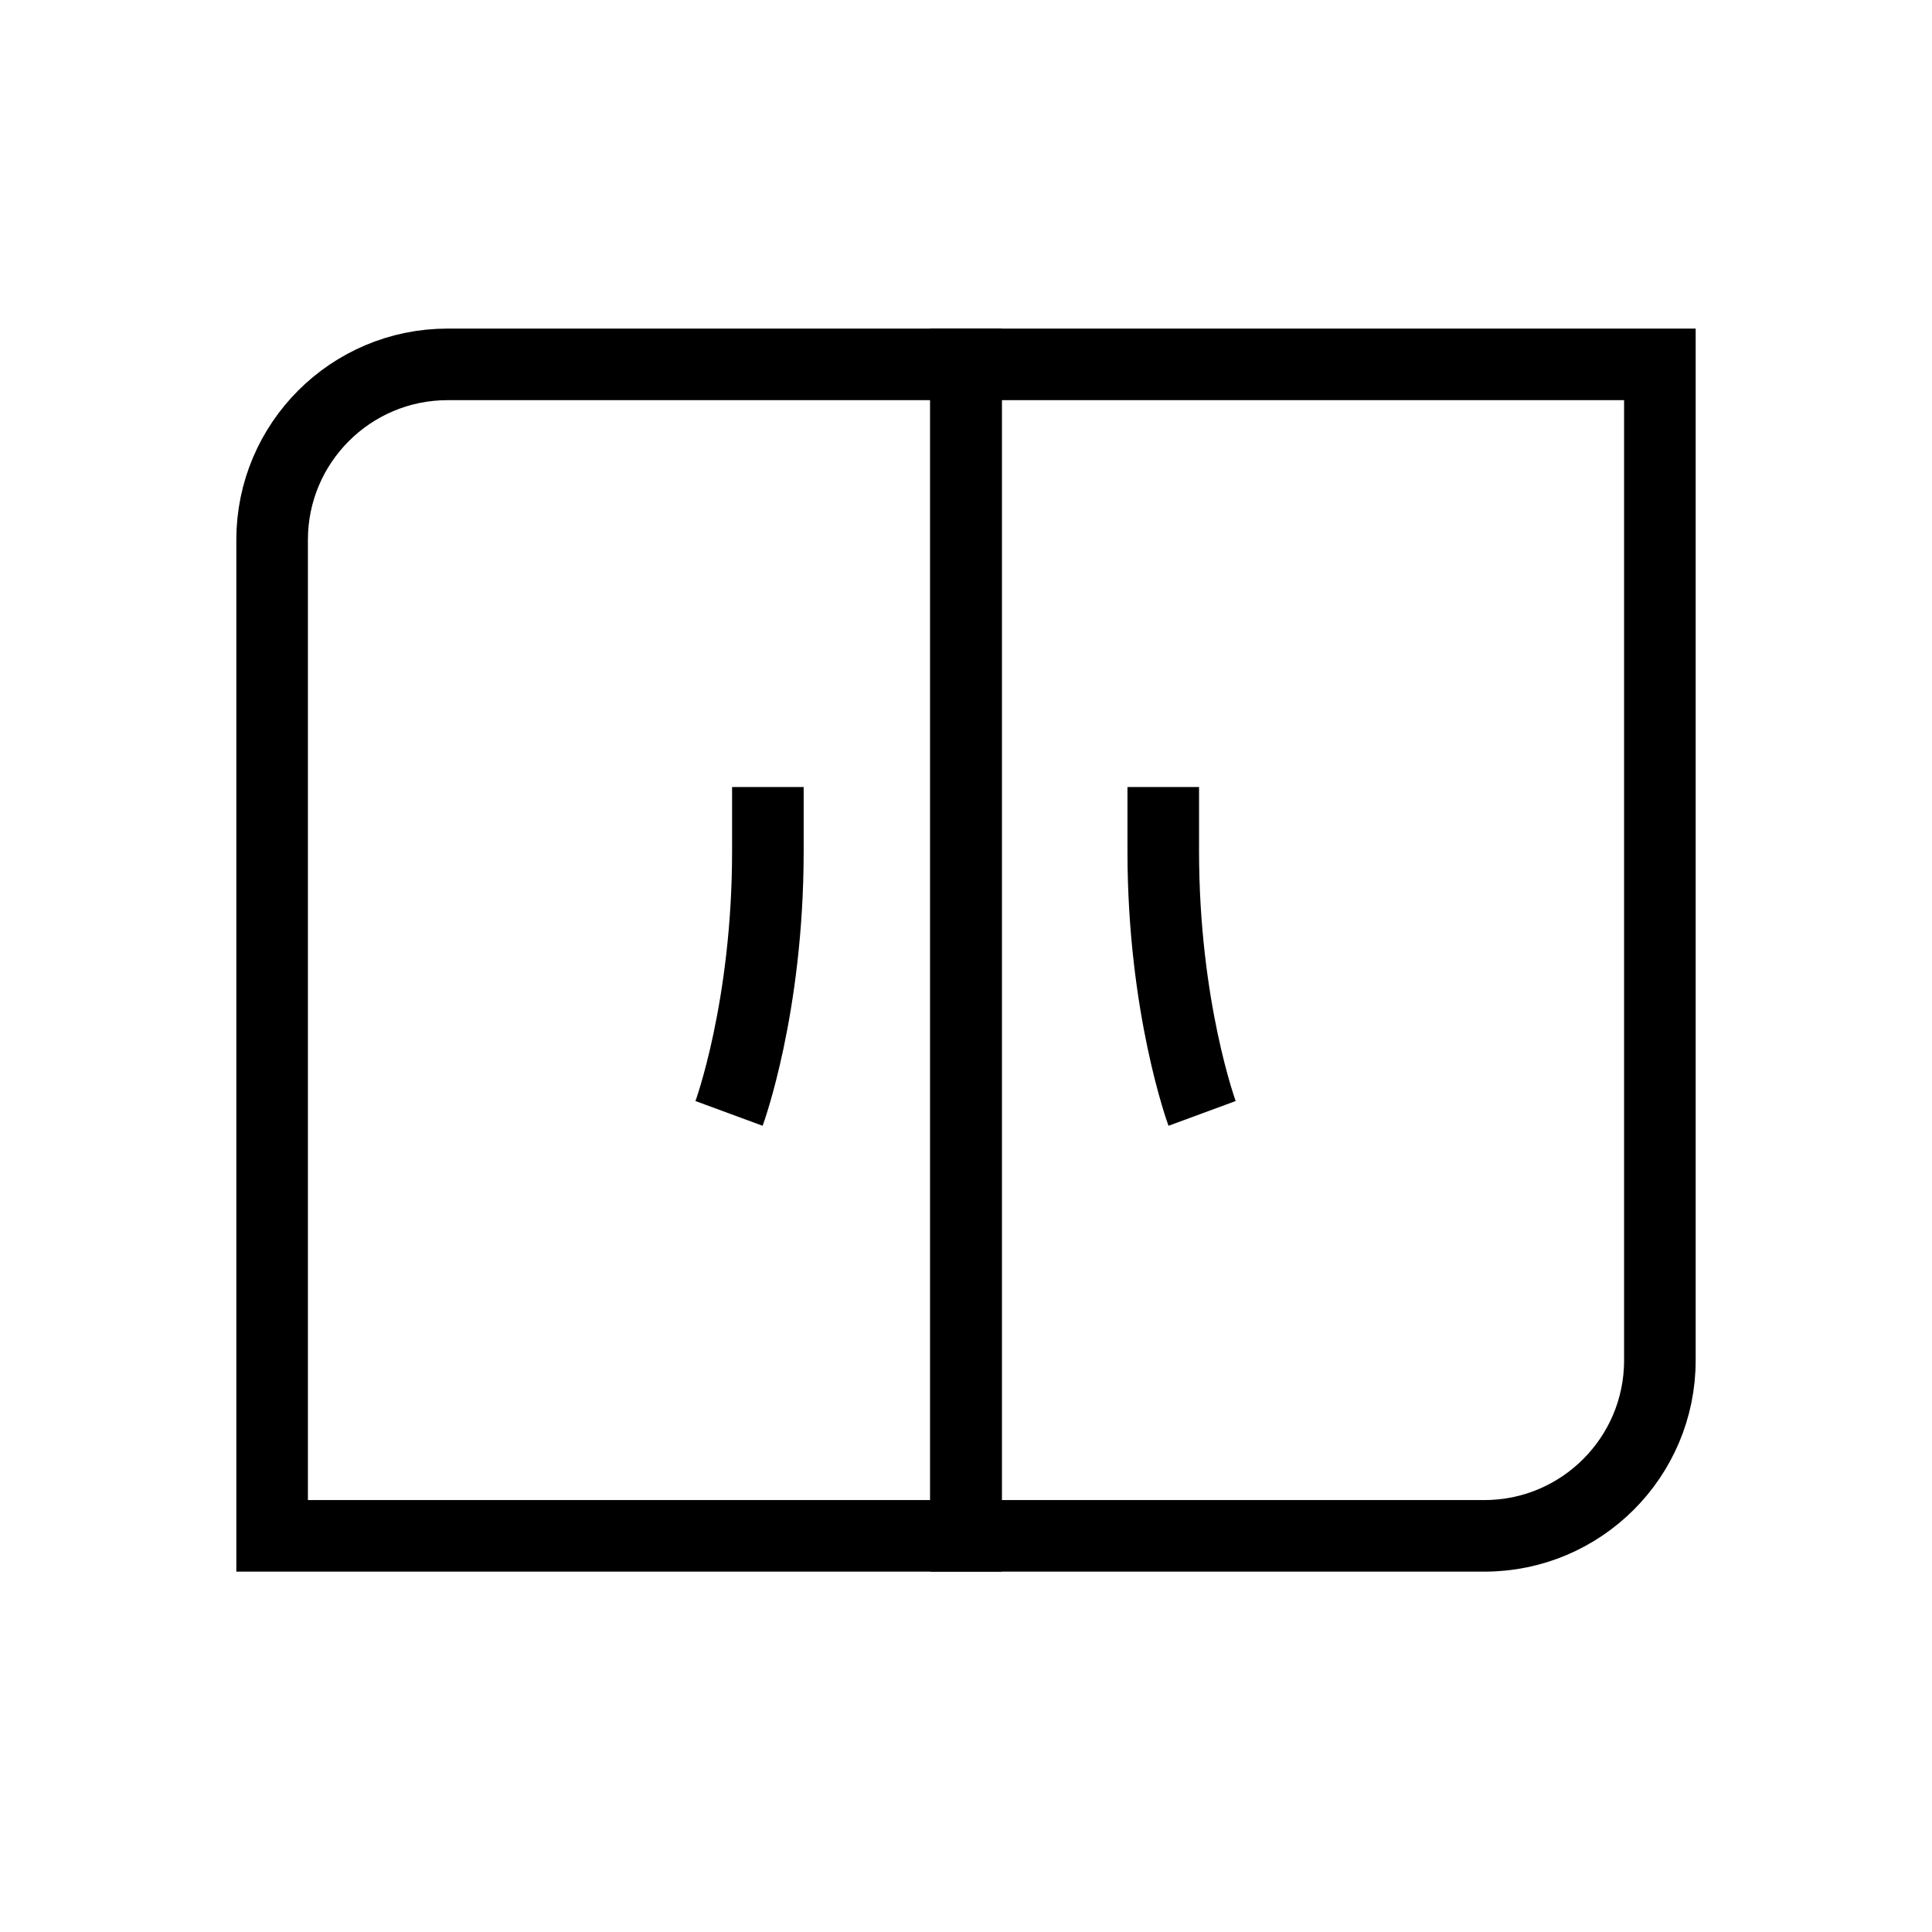 <?xml version="1.0" encoding="UTF-8"?>
<svg id="iconos" xmlns="http://www.w3.org/2000/svg" viewBox="0 0 200 200">
  <defs>
    <style>
      .cls-1 {
        fill: none;
        stroke: #000;
        stroke-miterlimit: 10;
        stroke-width: 7.41px;
      }
    </style>
  </defs>
  <g>
    <path class="cls-1" d="M28.17,37.72h71.83v103.11c0,10.02-8.14,18.16-18.16,18.16H28.17V37.72h0Z" transform="translate(128.17 196.71) rotate(180)"/>
    <path class="cls-1" d="M100,37.72h71.83v103.11c0,10.02-8.14,18.16-18.16,18.16h-53.67V37.72h0Z"/>
  </g>
  <path class="cls-1" d="M124.44,115.26s-4.02-10.91-4.02-27.13v-6.66"/>
  <path class="cls-1" d="M75.47,115.26s4.02-10.91,4.02-27.13v-6.66"/>
</svg>